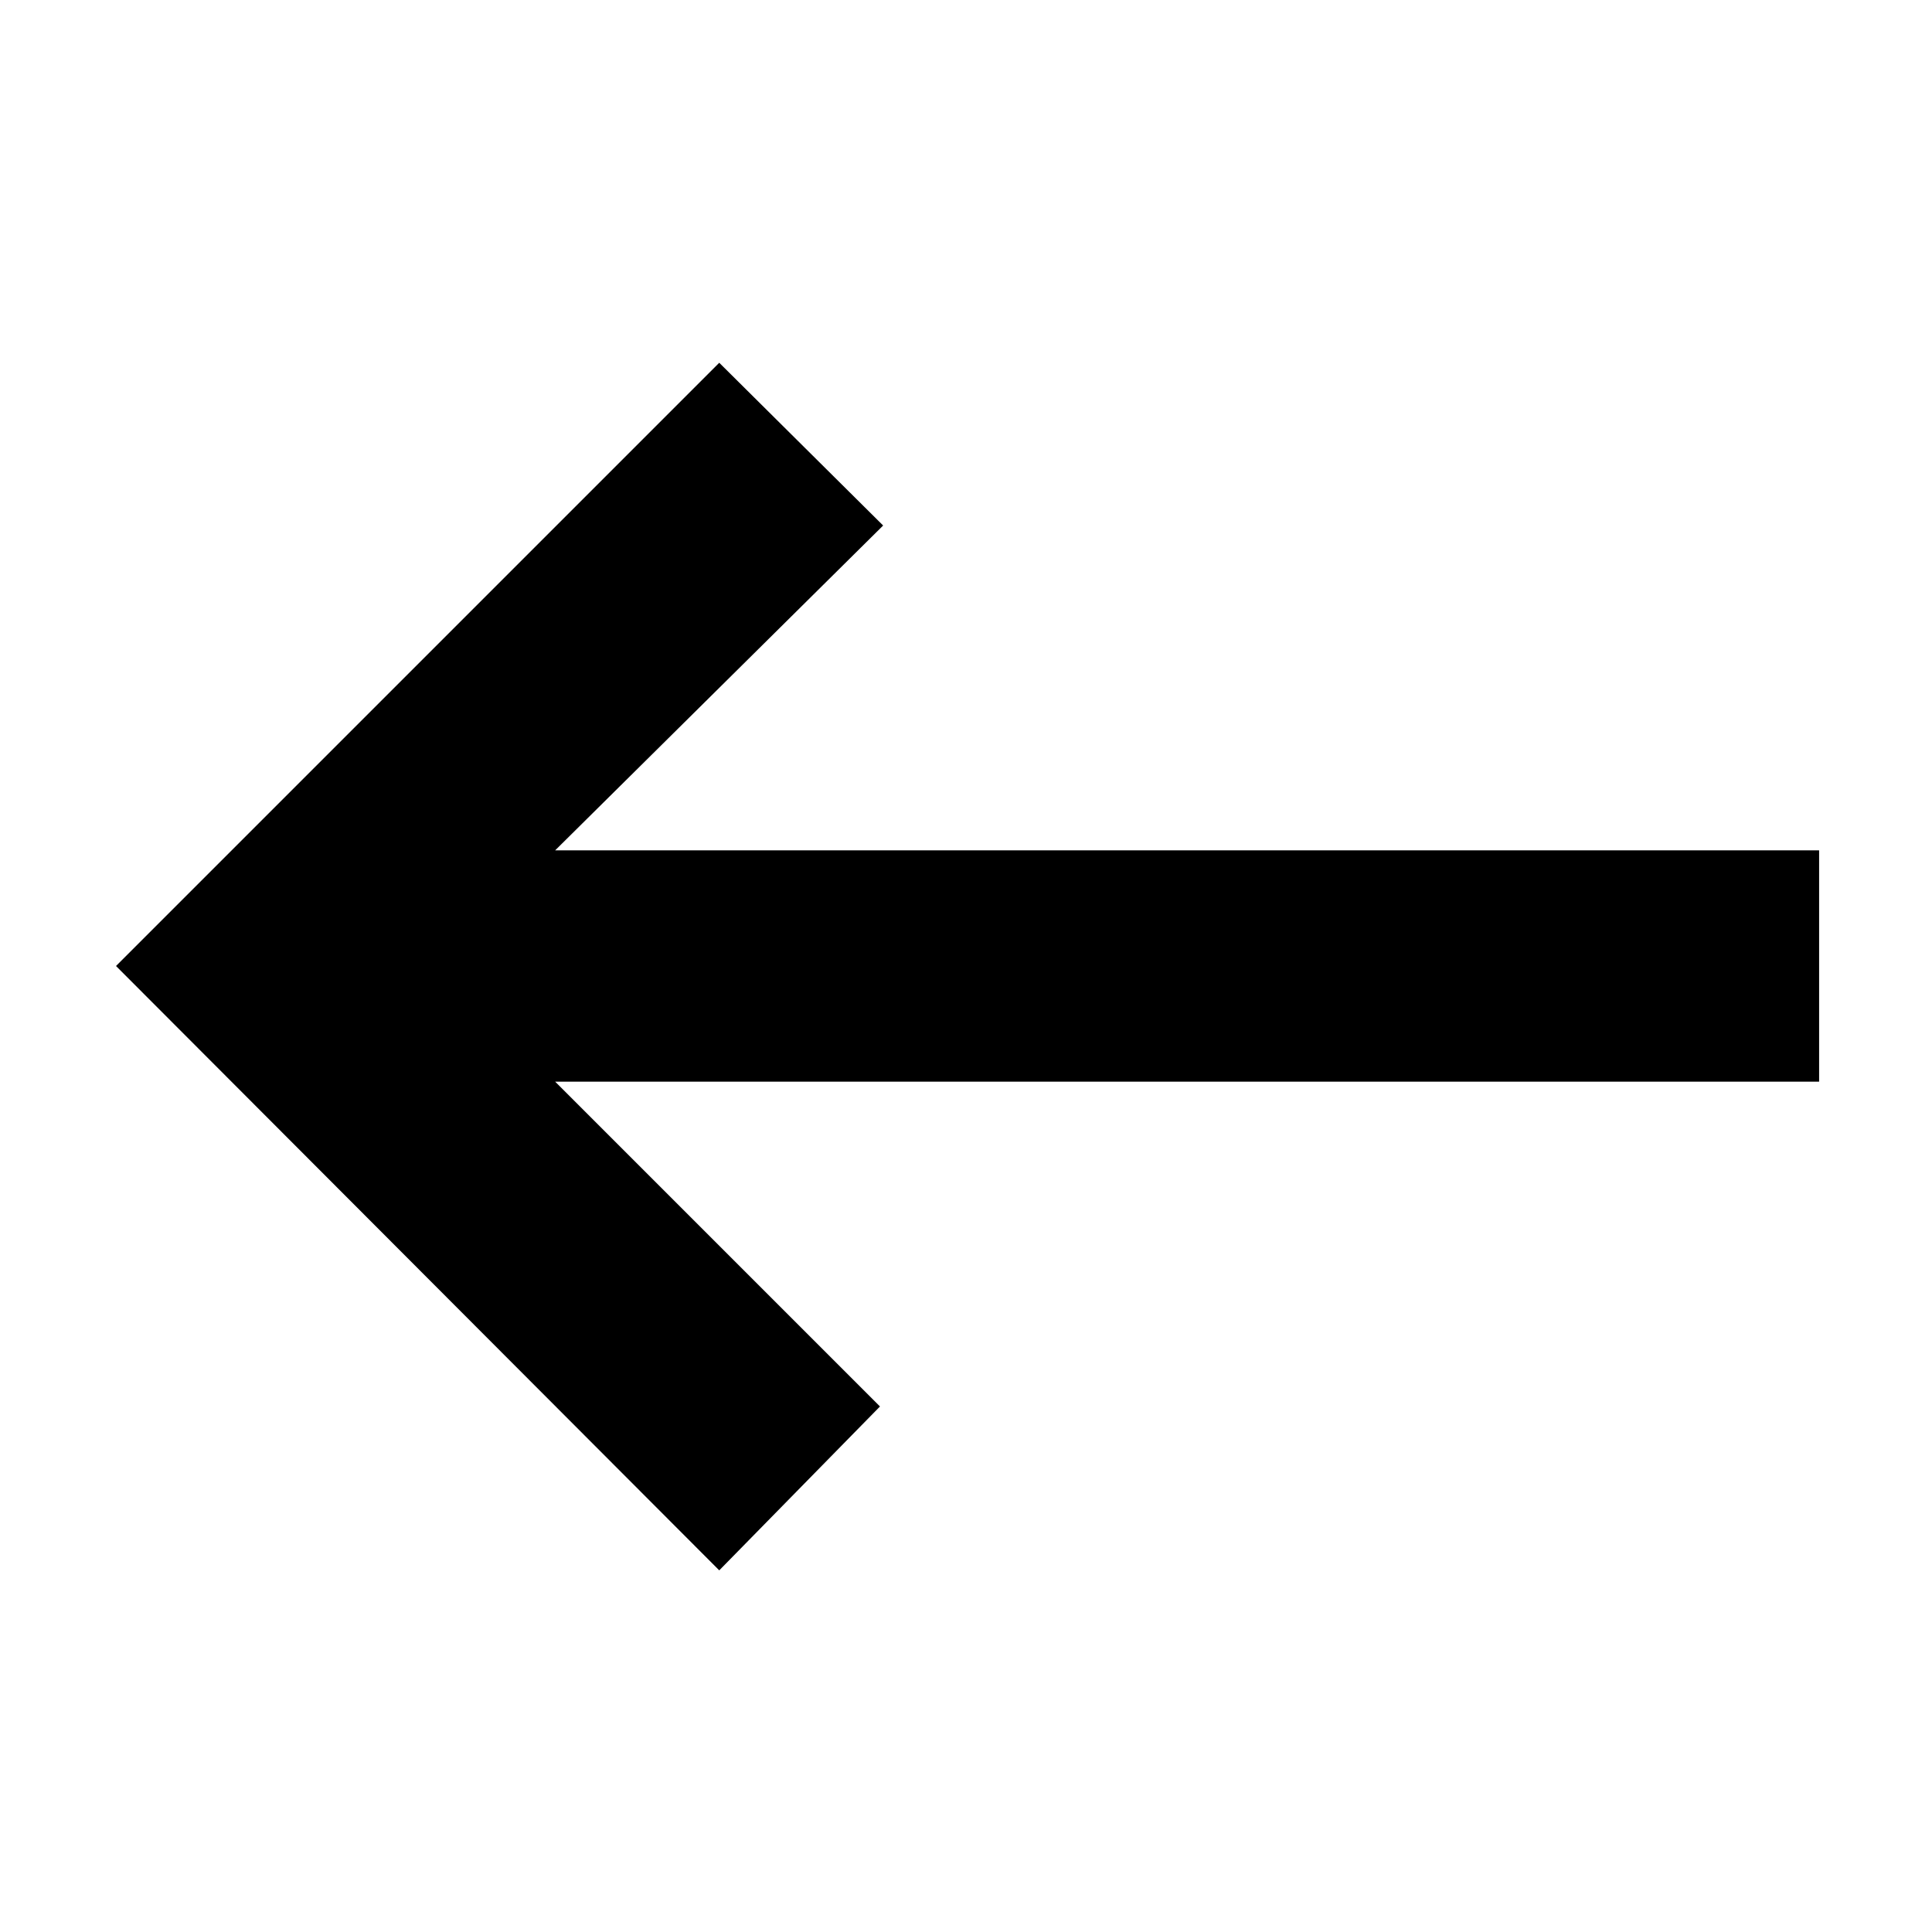 <svg xmlns="http://www.w3.org/2000/svg" height="20" viewBox="0 -960 960 960" width="20"><path d="M357.39-179.7 57.65-480l299.74-299.74 81.44 80.87-162.96 161.39h628.04v114.96H275.87l161.39 161.39-79.87 81.43Z"/></svg>